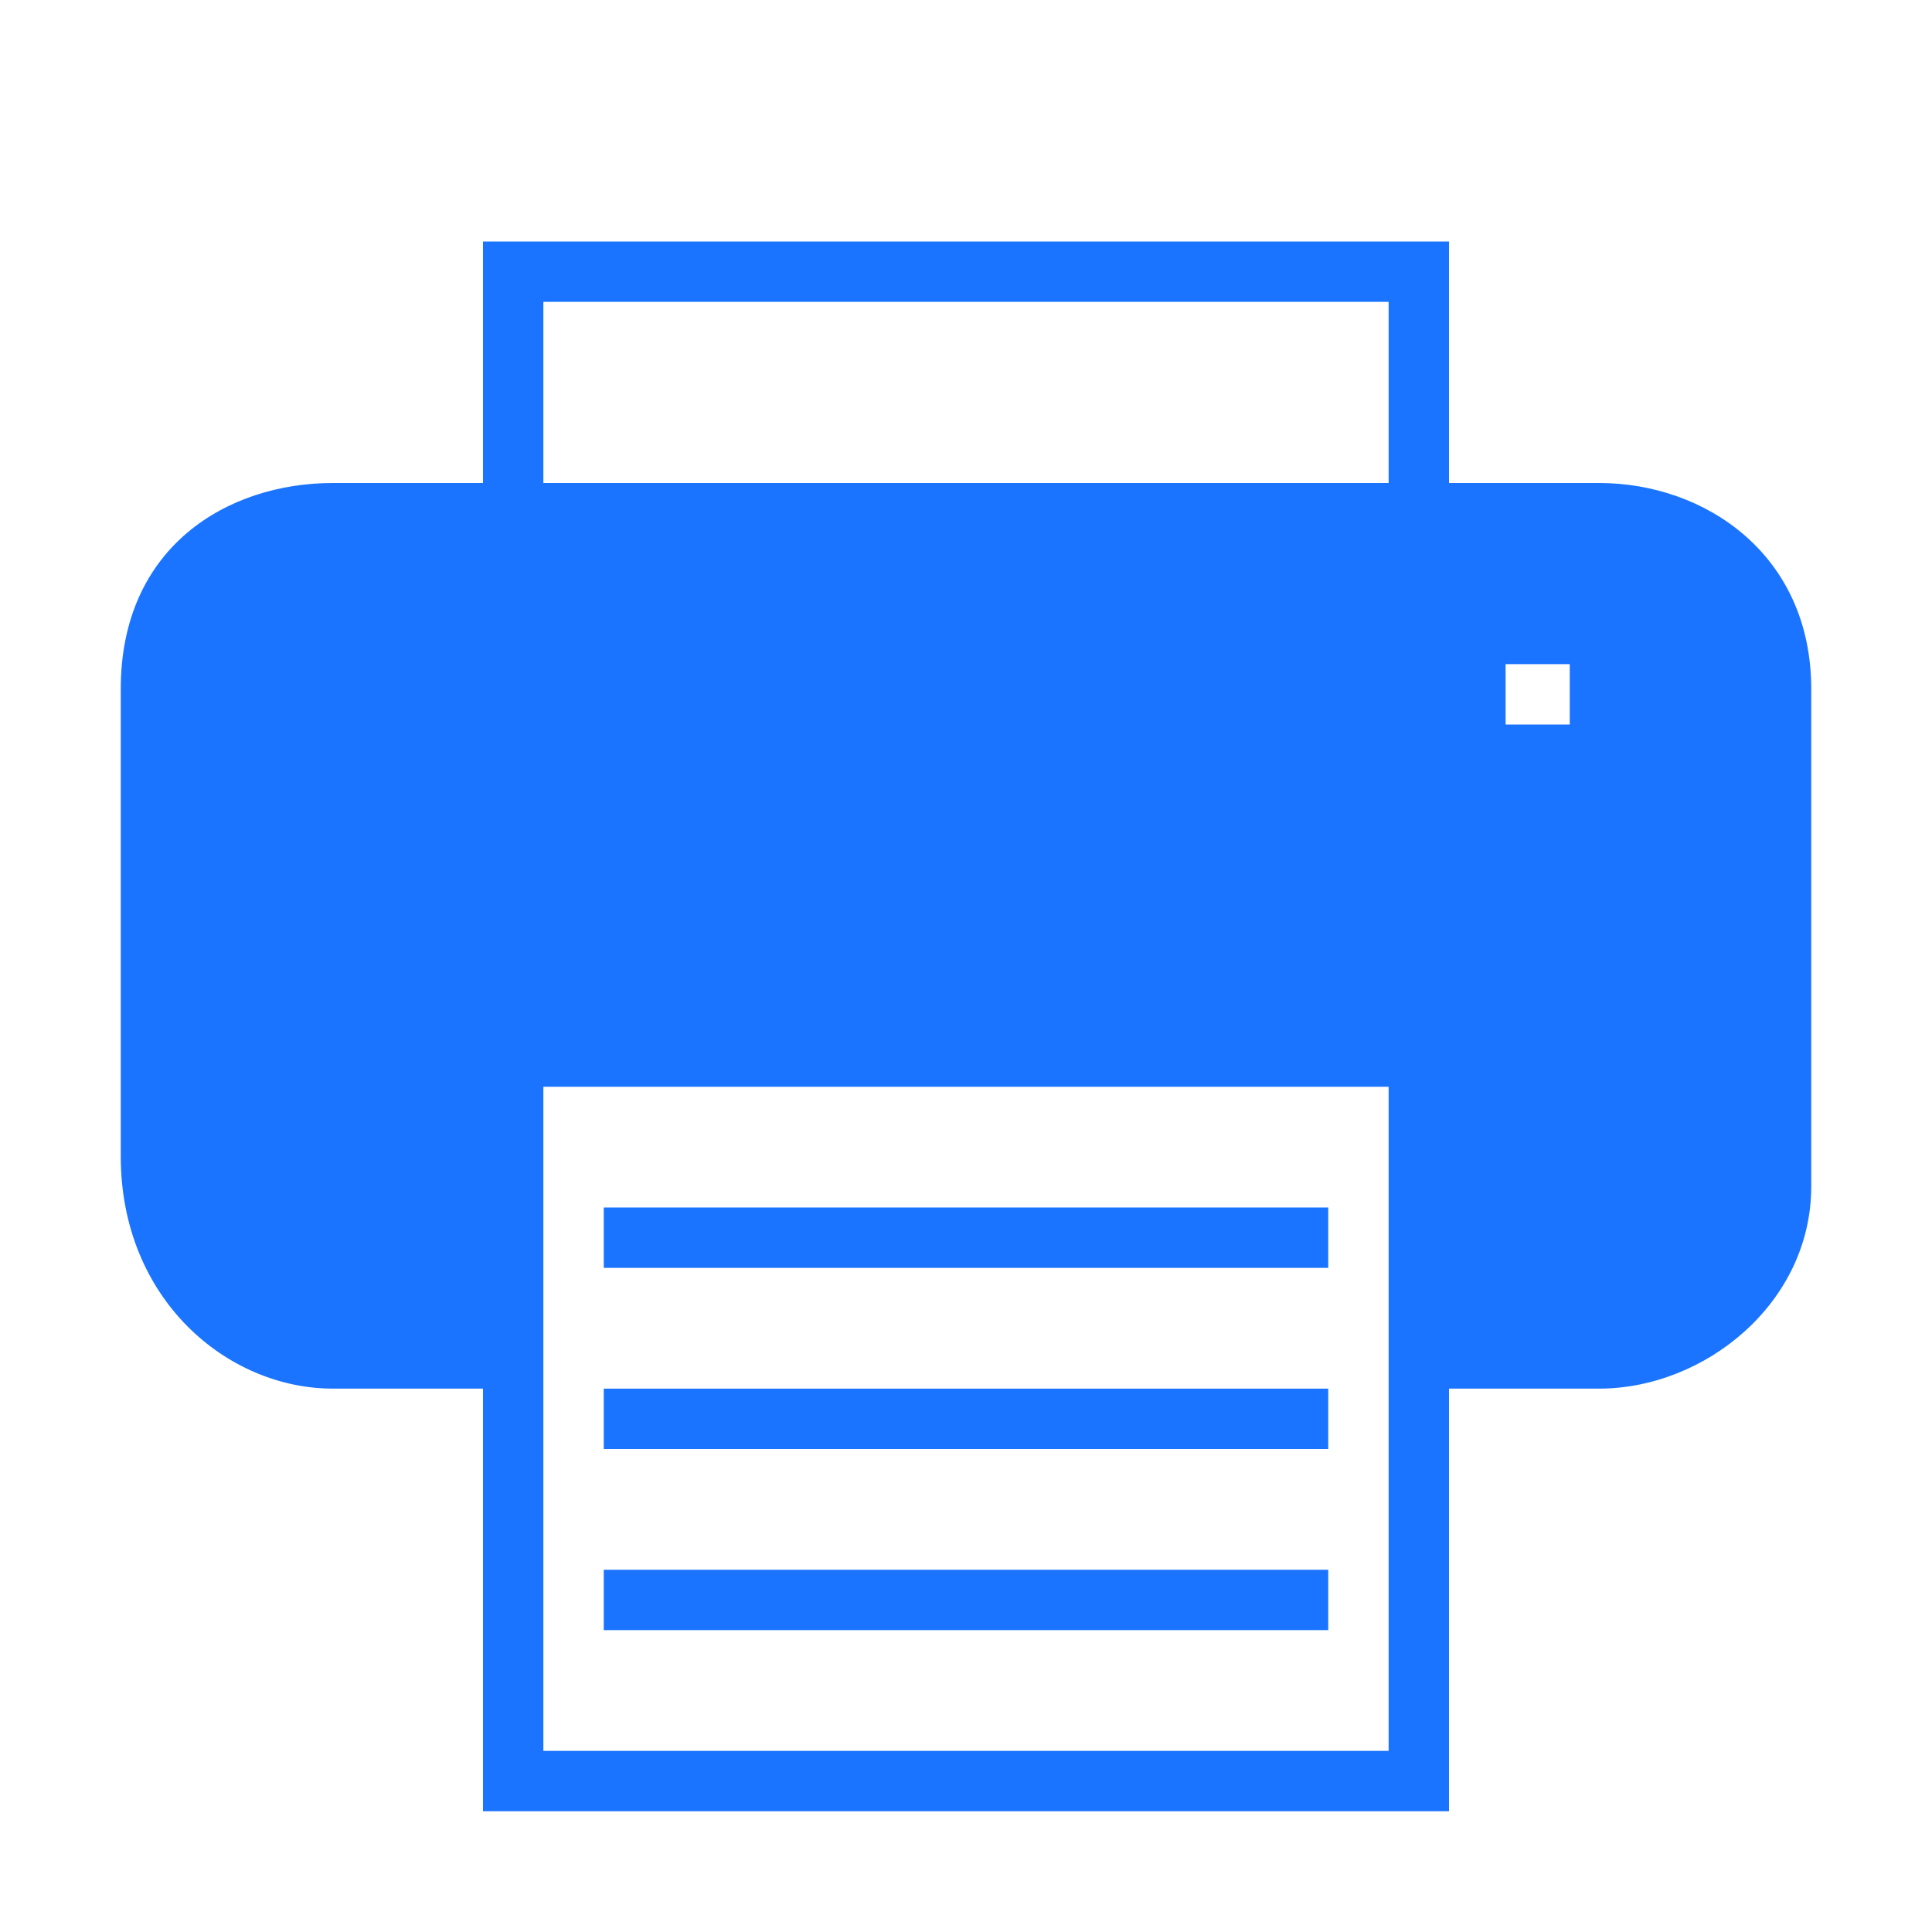 <?xml version="1.0" encoding="utf-8"?>
<!-- Generator: Adobe Illustrator 16.2.1, SVG Export Plug-In . SVG Version: 6.00 Build 0)  -->
<!DOCTYPE svg PUBLIC "-//W3C//DTD SVG 1.1//EN" "http://www.w3.org/Graphics/SVG/1.1/DTD/svg11.dtd">
<svg version="1.1" id="Layer_1" xmlns="http://www.w3.org/2000/svg" xmlns:xlink="http://www.w3.org/1999/xlink" x="0px" y="0px"
	 width="512px" height="512px" viewBox="0 0 512 512" style="enable-background:new 0 0 512 512;" xml:space="preserve">
<g  fill="#1b74ff" fill-opacity="1">
	<path d="M423.8,128H384V64H128v64H88.2C60.3,128,32,144.9,32,182.6v123.8c0,38,28.3,61.6,56.2,61.6c0,0,30.4,0,39.8,0v112h5h11h224
		h8h8V368c10.3,0,39.8,0,39.8,0c27.9,0,56.2-22.6,56.2-53.6V182.6C480,146.9,451.8,128,423.8,128z M368,464H144V288h224V464z
		 M368,128H144V80h224V128z M416,192h-17v-16h17V192z"/>
	<rect x="160" y="320" width="192" height="16"/>
	<rect x="160" y="368" width="192" height="16"/>
	<rect x="160" y="416" width="192" height="16"/>
</g>
</svg>

